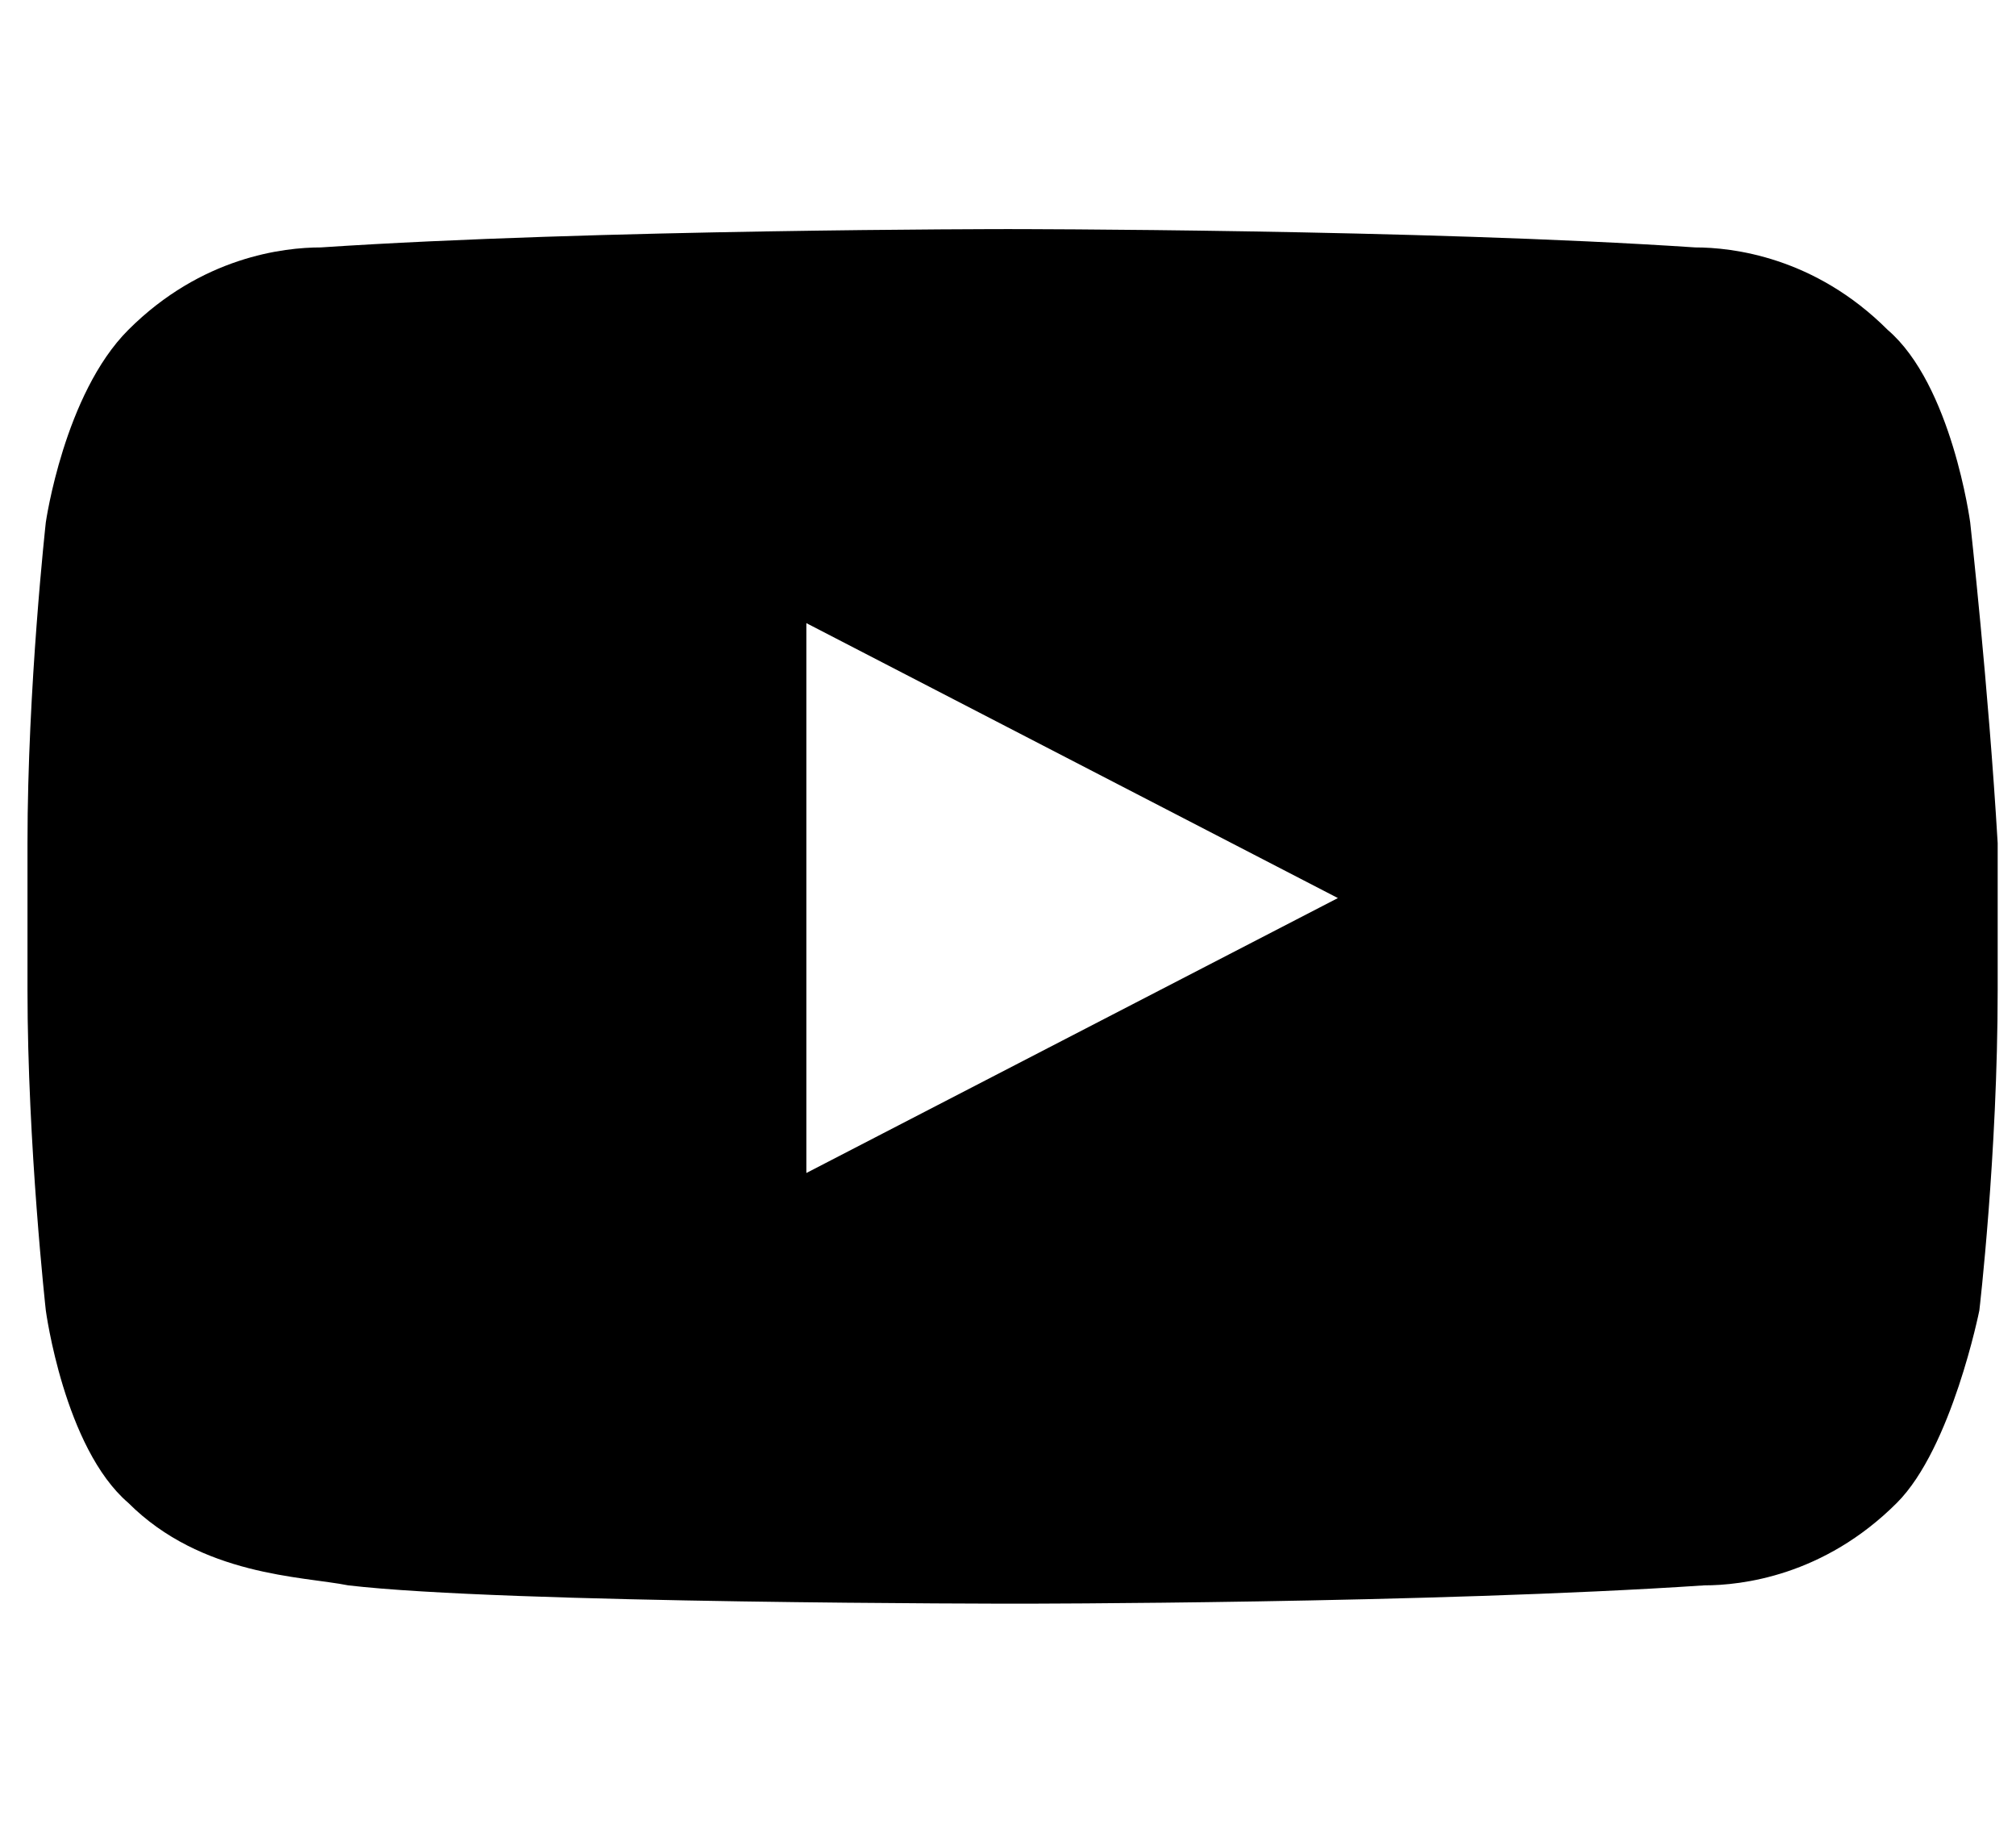 <?xml version="1.0" encoding="utf-8"?>
<!-- Generator: Adobe Illustrator 18.1.1, SVG Export Plug-In . SVG Version: 6.00 Build 0)  -->
<!DOCTYPE svg PUBLIC "-//W3C//DTD SVG 1.1//EN" "http://www.w3.org/Graphics/SVG/1.1/DTD/svg11.dtd">
<svg version="1.1" id="Layer_1" xmlns="http://www.w3.org/2000/svg" xmlns:xlink="http://www.w3.org/1999/xlink" x="0px" y="0px"
	 viewBox="0 0 22 20" enable-background="new 0 0 22 20" xml:space="preserve">
<g>
	<g>
		<path d="M21.5,5.7c0,0-0.2-1.5-0.9-2.1c-0.8-0.8-1.7-0.9-2.1-0.9c-3-0.2-7.5-0.2-7.5-0.2h0c0,0-4.5,0-7.5,0.2
			c-0.4,0-1.3,0.1-2.1,0.9C0.7,4.3,0.5,5.7,0.5,5.7S0.3,7.5,0.3,9.2v1.6c0,1.7,0.2,3.5,0.2,3.5s0.2,1.5,0.9,2.1
			c0.8,0.8,1.9,0.8,2.4,0.9c1.7,0.2,7.3,0.2,7.3,0.2s4.5,0,7.5-0.2c0.4,0,1.3-0.1,2.1-0.9c0.6-0.6,0.9-2.1,0.9-2.1s0.2-1.7,0.2-3.5
			V9.2C21.7,7.5,21.5,5.7,21.5,5.7z M8.8,12.8l0-6l5.8,3L8.8,12.8z"/>
	</g>
</g>
</svg>

